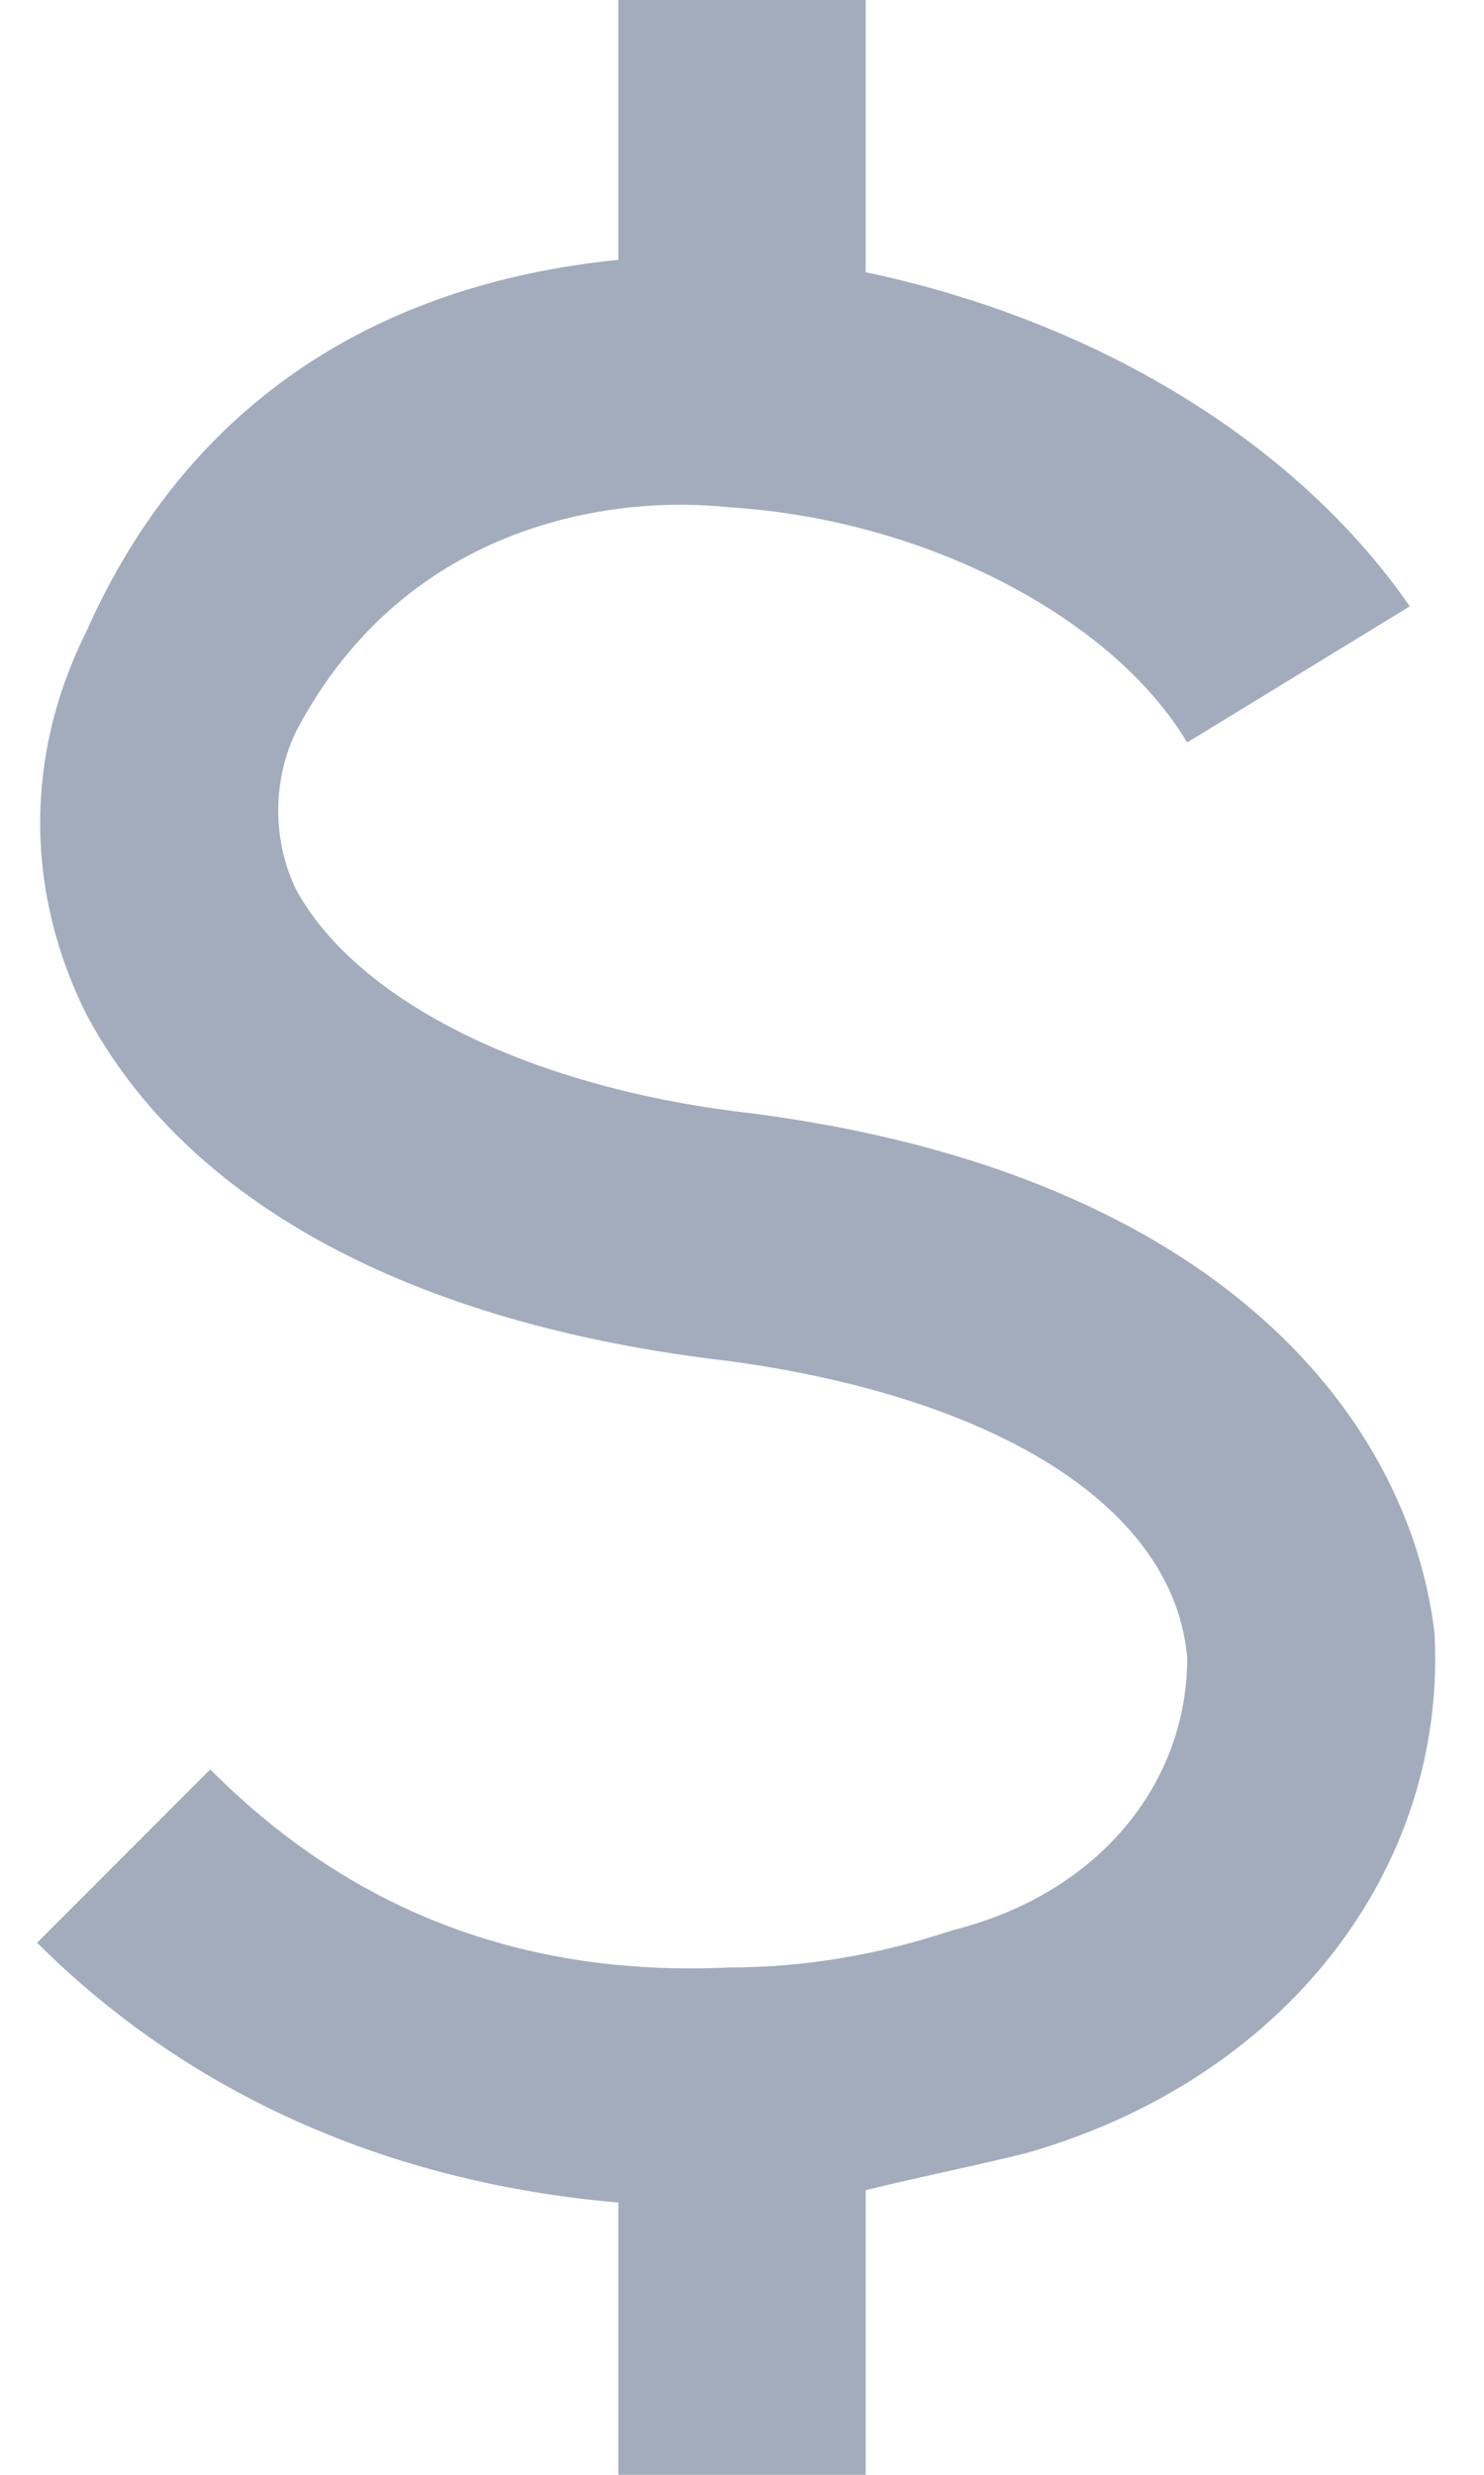 <?xml version="1.0" encoding="utf-8"?>
<!-- Generator: Adobe Illustrator 24.3.0, SVG Export Plug-In . SVG Version: 6.00 Build 0)  -->
<svg version="1.1" id="Слой_1" xmlns="http://www.w3.org/2000/svg" xmlns:xlink="http://www.w3.org/1999/xlink" x="0px" y="0px"
	 viewBox="0 0 12 20" style="enable-background:new 0 0 12 20;" xml:space="preserve">
<style type="text/css">
	.st0{fill:#A2ACBD;}
</style>
<path class="st0" d="M7,20H5v-2.2c-2.3-0.2-3.8-1.2-4.7-2.1l1.4-1.4c0.8,0.8,2.1,1.7,4.2,1.6l0,0c0.6,0,1.2-0.1,1.8-0.3
	c1.2-0.3,1.9-1.2,1.9-2.2c-0.1-1.2-1.5-2.1-3.7-2.4c-2.6-0.3-4.4-1.3-5.2-2.8c-0.5-1-0.5-2.1,0-3.1C1.5,3.3,3,2.3,5,2.1V0h2v2.2
	c1.9,0.4,3.5,1.4,4.4,2.7L9.6,6C9,5,7.5,4.2,5.9,4.1l0,0C5,4,3.3,4.2,2.4,5.9c-0.2,0.4-0.2,0.9,0,1.3C2.9,8.1,4.3,8.8,6.1,9
	c3.8,0.5,5.3,2.5,5.5,4.2c0.1,1.9-1.2,3.6-3.3,4.2c-0.4,0.1-0.9,0.2-1.3,0.3V20z"/>
</svg>
